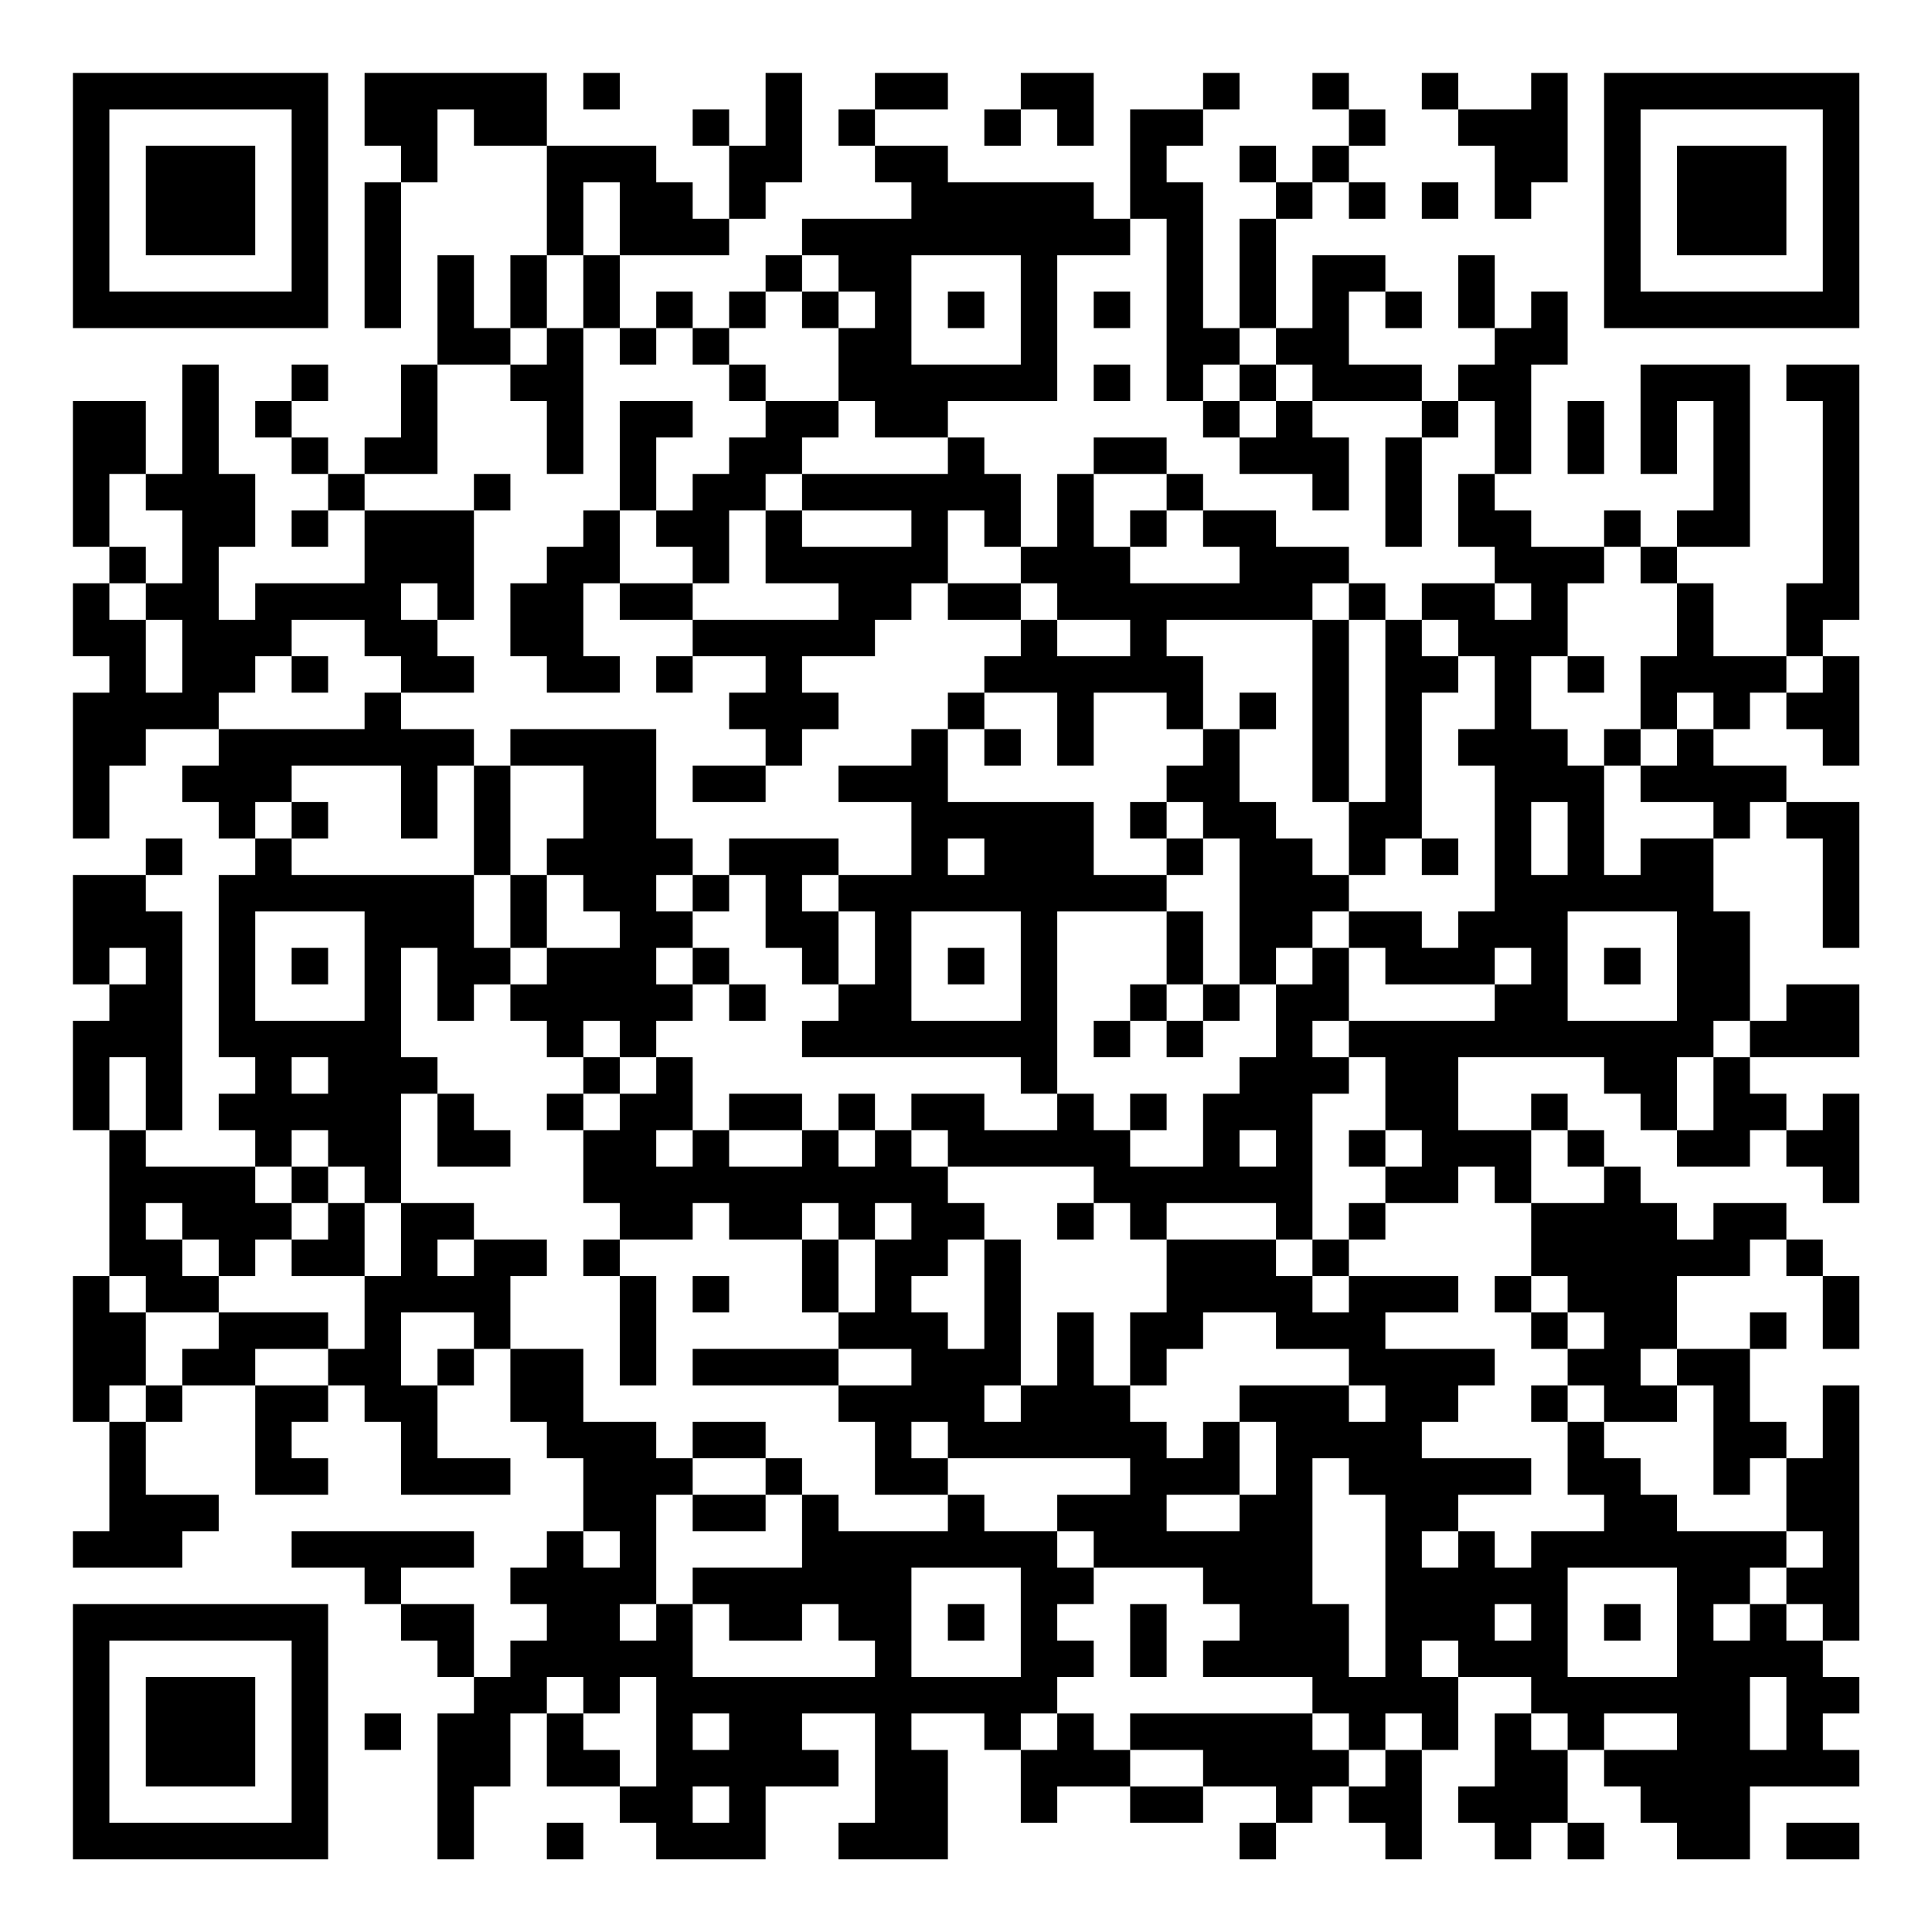 <?xml version="1.0" encoding="UTF-8"?>
<svg xmlns="http://www.w3.org/2000/svg" version="1.1" width="200" height="200" viewBox="0 0 200 200"><rect x="0" y="0" width="200" height="200" fill="#ffffff"/><g transform="scale(3.774)"><g transform="translate(2,2)"><path fill-rule="evenodd" d="M8 0L8 2L9 2L9 3L8 3L8 7L9 7L9 3L10 3L10 1L11 1L11 2L13 2L13 5L12 5L12 7L11 7L11 5L10 5L10 8L9 8L9 10L8 10L8 11L7 11L7 10L6 10L6 9L7 9L7 8L6 8L6 9L5 9L5 10L6 10L6 11L7 11L7 12L6 12L6 13L7 13L7 12L8 12L8 14L5 14L5 15L4 15L4 13L5 13L5 11L4 11L4 8L3 8L3 11L2 11L2 9L0 9L0 13L1 13L1 14L0 14L0 16L1 16L1 17L0 17L0 21L1 21L1 19L2 19L2 18L4 18L4 19L3 19L3 20L4 20L4 21L5 21L5 22L4 22L4 27L5 27L5 28L4 28L4 29L5 29L5 30L2 30L2 29L3 29L3 23L2 23L2 22L3 22L3 21L2 21L2 22L0 22L0 25L1 25L1 26L0 26L0 29L1 29L1 33L0 33L0 37L1 37L1 40L0 40L0 41L3 41L3 40L4 40L4 39L2 39L2 37L3 37L3 36L5 36L5 39L7 39L7 38L6 38L6 37L7 37L7 36L8 36L8 37L9 37L9 39L12 39L12 38L10 38L10 36L11 36L11 35L12 35L12 37L13 37L13 38L14 38L14 40L13 40L13 41L12 41L12 42L13 42L13 43L12 43L12 44L11 44L11 42L9 42L9 41L11 41L11 40L6 40L6 41L8 41L8 42L9 42L9 43L10 43L10 44L11 44L11 45L10 45L10 49L11 49L11 47L12 47L12 45L13 45L13 47L15 47L15 48L16 48L16 49L19 49L19 47L21 47L21 46L20 46L20 45L22 45L22 48L21 48L21 49L24 49L24 46L23 46L23 45L25 45L25 46L26 46L26 48L27 48L27 47L29 47L29 48L31 48L31 47L33 47L33 48L32 48L32 49L33 49L33 48L34 48L34 47L35 47L35 48L36 48L36 49L37 49L37 46L38 46L38 44L40 44L40 45L39 45L39 47L38 47L38 48L39 48L39 49L40 49L40 48L41 48L41 49L42 49L42 48L41 48L41 46L42 46L42 47L43 47L43 48L44 48L44 49L46 49L46 47L49 47L49 46L48 46L48 45L49 45L49 44L48 44L48 43L49 43L49 36L48 36L48 38L47 38L47 37L46 37L46 35L47 35L47 34L46 34L46 35L44 35L44 33L46 33L46 32L47 32L47 33L48 33L48 35L49 35L49 33L48 33L48 32L47 32L47 31L45 31L45 32L44 32L44 31L43 31L43 30L42 30L42 29L41 29L41 28L40 28L40 29L38 29L38 27L42 27L42 28L43 28L43 29L44 29L44 30L46 30L46 29L47 29L47 30L48 30L48 31L49 31L49 28L48 28L48 29L47 29L47 28L46 28L46 27L49 27L49 25L47 25L47 26L46 26L46 23L45 23L45 21L46 21L46 20L47 20L47 21L48 21L48 24L49 24L49 20L47 20L47 19L45 19L45 18L46 18L46 17L47 17L47 18L48 18L48 19L49 19L49 16L48 16L48 15L49 15L49 8L47 8L47 9L48 9L48 14L47 14L47 16L45 16L45 14L44 14L44 13L46 13L46 8L43 8L43 11L44 11L44 9L45 9L45 12L44 12L44 13L43 13L43 12L42 12L42 13L40 13L40 12L39 12L39 11L40 11L40 8L41 8L41 6L40 6L40 7L39 7L39 5L38 5L38 7L39 7L39 8L38 8L38 9L37 9L37 8L35 8L35 6L36 6L36 7L37 7L37 6L36 6L36 5L34 5L34 7L33 7L33 4L34 4L34 3L35 3L35 4L36 4L36 3L35 3L35 2L36 2L36 1L35 1L35 0L34 0L34 1L35 1L35 2L34 2L34 3L33 3L33 2L32 2L32 3L33 3L33 4L32 4L32 7L31 7L31 3L30 3L30 2L31 2L31 1L32 1L32 0L31 0L31 1L29 1L29 4L28 4L28 3L24 3L24 2L22 2L22 1L24 1L24 0L22 0L22 1L21 1L21 2L22 2L22 3L23 3L23 4L20 4L20 5L19 5L19 6L18 6L18 7L17 7L17 6L16 6L16 7L15 7L15 5L18 5L18 4L19 4L19 3L20 3L20 0L19 0L19 2L18 2L18 1L17 1L17 2L18 2L18 4L17 4L17 3L16 3L16 2L13 2L13 0ZM14 0L14 1L15 1L15 0ZM26 0L26 1L25 1L25 2L26 2L26 1L27 1L27 2L28 2L28 0ZM37 0L37 1L38 1L38 2L39 2L39 4L40 4L40 3L41 3L41 0L40 0L40 1L38 1L38 0ZM14 3L14 5L13 5L13 7L12 7L12 8L10 8L10 11L8 11L8 12L11 12L11 15L10 15L10 14L9 14L9 15L10 15L10 16L11 16L11 17L9 17L9 16L8 16L8 15L6 15L6 16L5 16L5 17L4 17L4 18L8 18L8 17L9 17L9 18L11 18L11 19L10 19L10 21L9 21L9 19L6 19L6 20L5 20L5 21L6 21L6 22L11 22L11 24L12 24L12 25L11 25L11 26L10 26L10 24L9 24L9 27L10 27L10 28L9 28L9 31L8 31L8 30L7 30L7 29L6 29L6 30L5 30L5 31L6 31L6 32L5 32L5 33L4 33L4 32L3 32L3 31L2 31L2 32L3 32L3 33L4 33L4 34L2 34L2 33L1 33L1 34L2 34L2 36L1 36L1 37L2 37L2 36L3 36L3 35L4 35L4 34L7 34L7 35L5 35L5 36L7 36L7 35L8 35L8 33L9 33L9 31L11 31L11 32L10 32L10 33L11 33L11 32L13 32L13 33L12 33L12 35L14 35L14 37L16 37L16 38L17 38L17 39L16 39L16 42L15 42L15 43L16 43L16 42L17 42L17 44L22 44L22 43L21 43L21 42L20 42L20 43L18 43L18 42L17 42L17 41L20 41L20 39L21 39L21 40L24 40L24 39L25 39L25 40L27 40L27 41L28 41L28 42L27 42L27 43L28 43L28 44L27 44L27 45L26 45L26 46L27 46L27 45L28 45L28 46L29 46L29 47L31 47L31 46L29 46L29 45L34 45L34 46L35 46L35 47L36 47L36 46L37 46L37 45L36 45L36 46L35 46L35 45L34 45L34 44L31 44L31 43L32 43L32 42L31 42L31 41L28 41L28 40L27 40L27 39L29 39L29 38L24 38L24 37L23 37L23 38L24 38L24 39L22 39L22 37L21 37L21 36L23 36L23 35L21 35L21 34L22 34L22 32L23 32L23 31L22 31L22 32L21 32L21 31L20 31L20 32L18 32L18 31L17 31L17 32L15 32L15 31L14 31L14 29L15 29L15 28L16 28L16 27L17 27L17 29L16 29L16 30L17 30L17 29L18 29L18 30L20 30L20 29L21 29L21 30L22 30L22 29L23 29L23 30L24 30L24 31L25 31L25 32L24 32L24 33L23 33L23 34L24 34L24 35L25 35L25 32L26 32L26 36L25 36L25 37L26 37L26 36L27 36L27 34L28 34L28 36L29 36L29 37L30 37L30 38L31 38L31 37L32 37L32 39L30 39L30 40L32 40L32 39L33 39L33 37L32 37L32 36L35 36L35 37L36 37L36 36L35 36L35 35L33 35L33 34L31 34L31 35L30 35L30 36L29 36L29 34L30 34L30 32L33 32L33 33L34 33L34 34L35 34L35 33L38 33L38 34L36 34L36 35L39 35L39 36L38 36L38 37L37 37L37 38L40 38L40 39L38 39L38 40L37 40L37 41L38 41L38 40L39 40L39 41L40 41L40 40L42 40L42 39L41 39L41 37L42 37L42 38L43 38L43 39L44 39L44 40L47 40L47 41L46 41L46 42L45 42L45 43L46 43L46 42L47 42L47 43L48 43L48 42L47 42L47 41L48 41L48 40L47 40L47 38L46 38L46 39L45 39L45 36L44 36L44 35L43 35L43 36L44 36L44 37L42 37L42 36L41 36L41 35L42 35L42 34L41 34L41 33L40 33L40 31L42 31L42 30L41 30L41 29L40 29L40 31L39 31L39 30L38 30L38 31L36 31L36 30L37 30L37 29L36 29L36 27L35 27L35 26L39 26L39 25L40 25L40 24L39 24L39 25L36 25L36 24L35 24L35 23L37 23L37 24L38 24L38 23L39 23L39 19L38 19L38 18L39 18L39 16L38 16L38 15L37 15L37 14L39 14L39 15L40 15L40 14L39 14L39 13L38 13L38 11L39 11L39 9L38 9L38 10L37 10L37 9L34 9L34 8L33 8L33 7L32 7L32 8L31 8L31 9L30 9L30 4L29 4L29 5L27 5L27 9L24 9L24 10L22 10L22 9L21 9L21 7L22 7L22 6L21 6L21 5L20 5L20 6L19 6L19 7L18 7L18 8L17 8L17 7L16 7L16 8L15 8L15 7L14 7L14 5L15 5L15 3ZM37 3L37 4L38 4L38 3ZM23 5L23 8L26 8L26 5ZM20 6L20 7L21 7L21 6ZM24 6L24 7L25 7L25 6ZM28 6L28 7L29 7L29 6ZM13 7L13 8L12 8L12 9L13 9L13 11L14 11L14 7ZM18 8L18 9L19 9L19 10L18 10L18 11L17 11L17 12L16 12L16 10L17 10L17 9L15 9L15 12L14 12L14 13L13 13L13 14L12 14L12 16L13 16L13 17L15 17L15 16L14 16L14 14L15 14L15 15L17 15L17 16L16 16L16 17L17 17L17 16L19 16L19 17L18 17L18 18L19 18L19 19L17 19L17 20L19 20L19 19L20 19L20 18L21 18L21 17L20 17L20 16L22 16L22 15L23 15L23 14L24 14L24 15L26 15L26 16L25 16L25 17L24 17L24 18L23 18L23 19L21 19L21 20L23 20L23 22L21 22L21 21L18 21L18 22L17 22L17 21L16 21L16 18L12 18L12 19L11 19L11 22L12 22L12 24L13 24L13 25L12 25L12 26L13 26L13 27L14 27L14 28L13 28L13 29L14 29L14 28L15 28L15 27L16 27L16 26L17 26L17 25L18 25L18 26L19 26L19 25L18 25L18 24L17 24L17 23L18 23L18 22L19 22L19 24L20 24L20 25L21 25L21 26L20 26L20 27L26 27L26 28L27 28L27 29L25 29L25 28L23 28L23 29L24 29L24 30L28 30L28 31L27 31L27 32L28 32L28 31L29 31L29 32L30 32L30 31L33 31L33 32L34 32L34 33L35 33L35 32L36 32L36 31L35 31L35 32L34 32L34 28L35 28L35 27L34 27L34 26L35 26L35 24L34 24L34 23L35 23L35 22L36 22L36 21L37 21L37 22L38 22L38 21L37 21L37 17L38 17L38 16L37 16L37 15L36 15L36 14L35 14L35 13L33 13L33 12L31 12L31 11L30 11L30 10L28 10L28 11L27 11L27 13L26 13L26 11L25 11L25 10L24 10L24 11L20 11L20 10L21 10L21 9L19 9L19 8ZM28 8L28 9L29 9L29 8ZM32 8L32 9L31 9L31 10L32 10L32 11L34 11L34 12L35 12L35 10L34 10L34 9L33 9L33 8ZM32 9L32 10L33 10L33 9ZM41 9L41 11L42 11L42 9ZM36 10L36 13L37 13L37 10ZM1 11L1 13L2 13L2 14L1 14L1 15L2 15L2 17L3 17L3 15L2 15L2 14L3 14L3 12L2 12L2 11ZM11 11L11 12L12 12L12 11ZM19 11L19 12L18 12L18 14L17 14L17 13L16 13L16 12L15 12L15 14L17 14L17 15L21 15L21 14L19 14L19 12L20 12L20 13L23 13L23 12L20 12L20 11ZM28 11L28 13L29 13L29 14L32 14L32 13L31 13L31 12L30 12L30 11ZM24 12L24 14L26 14L26 15L27 15L27 16L29 16L29 15L27 15L27 14L26 14L26 13L25 13L25 12ZM29 12L29 13L30 13L30 12ZM42 13L42 14L41 14L41 16L40 16L40 18L41 18L41 19L42 19L42 22L43 22L43 21L45 21L45 20L43 20L43 19L44 19L44 18L45 18L45 17L44 17L44 18L43 18L43 16L44 16L44 14L43 14L43 13ZM34 14L34 15L30 15L30 16L31 16L31 18L30 18L30 17L28 17L28 19L27 19L27 17L25 17L25 18L24 18L24 20L28 20L28 22L30 22L30 23L27 23L27 28L28 28L28 29L29 29L29 30L31 30L31 28L32 28L32 27L33 27L33 25L34 25L34 24L33 24L33 25L32 25L32 21L31 21L31 20L30 20L30 19L31 19L31 18L32 18L32 20L33 20L33 21L34 21L34 22L35 22L35 20L36 20L36 15L35 15L35 14ZM34 15L34 20L35 20L35 15ZM6 16L6 17L7 17L7 16ZM41 16L41 17L42 17L42 16ZM47 16L47 17L48 17L48 16ZM32 17L32 18L33 18L33 17ZM25 18L25 19L26 19L26 18ZM42 18L42 19L43 19L43 18ZM12 19L12 22L13 22L13 24L15 24L15 23L14 23L14 22L13 22L13 21L14 21L14 19ZM6 20L6 21L7 21L7 20ZM29 20L29 21L30 21L30 22L31 22L31 21L30 21L30 20ZM40 20L40 22L41 22L41 20ZM24 21L24 22L25 22L25 21ZM16 22L16 23L17 23L17 22ZM20 22L20 23L21 23L21 25L22 25L22 23L21 23L21 22ZM5 23L5 26L8 26L8 23ZM23 23L23 26L26 26L26 23ZM30 23L30 25L29 25L29 26L28 26L28 27L29 27L29 26L30 26L30 27L31 27L31 26L32 26L32 25L31 25L31 23ZM41 23L41 26L44 26L44 23ZM1 24L1 25L2 25L2 24ZM6 24L6 25L7 25L7 24ZM16 24L16 25L17 25L17 24ZM24 24L24 25L25 25L25 24ZM42 24L42 25L43 25L43 24ZM30 25L30 26L31 26L31 25ZM14 26L14 27L15 27L15 26ZM45 26L45 27L44 27L44 29L45 29L45 27L46 27L46 26ZM1 27L1 29L2 29L2 27ZM6 27L6 28L7 28L7 27ZM10 28L10 30L12 30L12 29L11 29L11 28ZM18 28L18 29L20 29L20 28ZM21 28L21 29L22 29L22 28ZM29 28L29 29L30 29L30 28ZM32 29L32 30L33 30L33 29ZM35 29L35 30L36 30L36 29ZM6 30L6 31L7 31L7 32L6 32L6 33L8 33L8 31L7 31L7 30ZM14 32L14 33L15 33L15 36L16 36L16 33L15 33L15 32ZM20 32L20 34L21 34L21 32ZM17 33L17 34L18 34L18 33ZM39 33L39 34L40 34L40 35L41 35L41 34L40 34L40 33ZM9 34L9 36L10 36L10 35L11 35L11 34ZM17 35L17 36L21 36L21 35ZM40 36L40 37L41 37L41 36ZM17 37L17 38L19 38L19 39L17 39L17 40L19 40L19 39L20 39L20 38L19 38L19 37ZM34 38L34 42L35 42L35 44L36 44L36 39L35 39L35 38ZM14 40L14 41L15 41L15 40ZM23 41L23 44L26 44L26 41ZM41 41L41 44L44 44L44 41ZM24 42L24 43L25 43L25 42ZM29 42L29 44L30 44L30 42ZM39 42L39 43L40 43L40 42ZM42 42L42 43L43 43L43 42ZM37 43L37 44L38 44L38 43ZM13 44L13 45L14 45L14 46L15 46L15 47L16 47L16 44L15 44L15 45L14 45L14 44ZM46 44L46 46L47 46L47 44ZM8 45L8 46L9 46L9 45ZM17 45L17 46L18 46L18 45ZM40 45L40 46L41 46L41 45ZM42 45L42 46L44 46L44 45ZM17 47L17 48L18 48L18 47ZM13 48L13 49L14 49L14 48ZM47 48L47 49L49 49L49 48ZM0 0L0 7L7 7L7 0ZM1 1L1 6L6 6L6 1ZM2 2L2 5L5 5L5 2ZM42 0L42 7L49 7L49 0ZM43 1L43 6L48 6L48 1ZM44 2L44 5L47 5L47 2ZM0 42L0 49L7 49L7 42ZM1 43L1 48L6 48L6 43ZM2 44L2 47L5 47L5 44Z" fill="#000000"/></g></g></svg>
